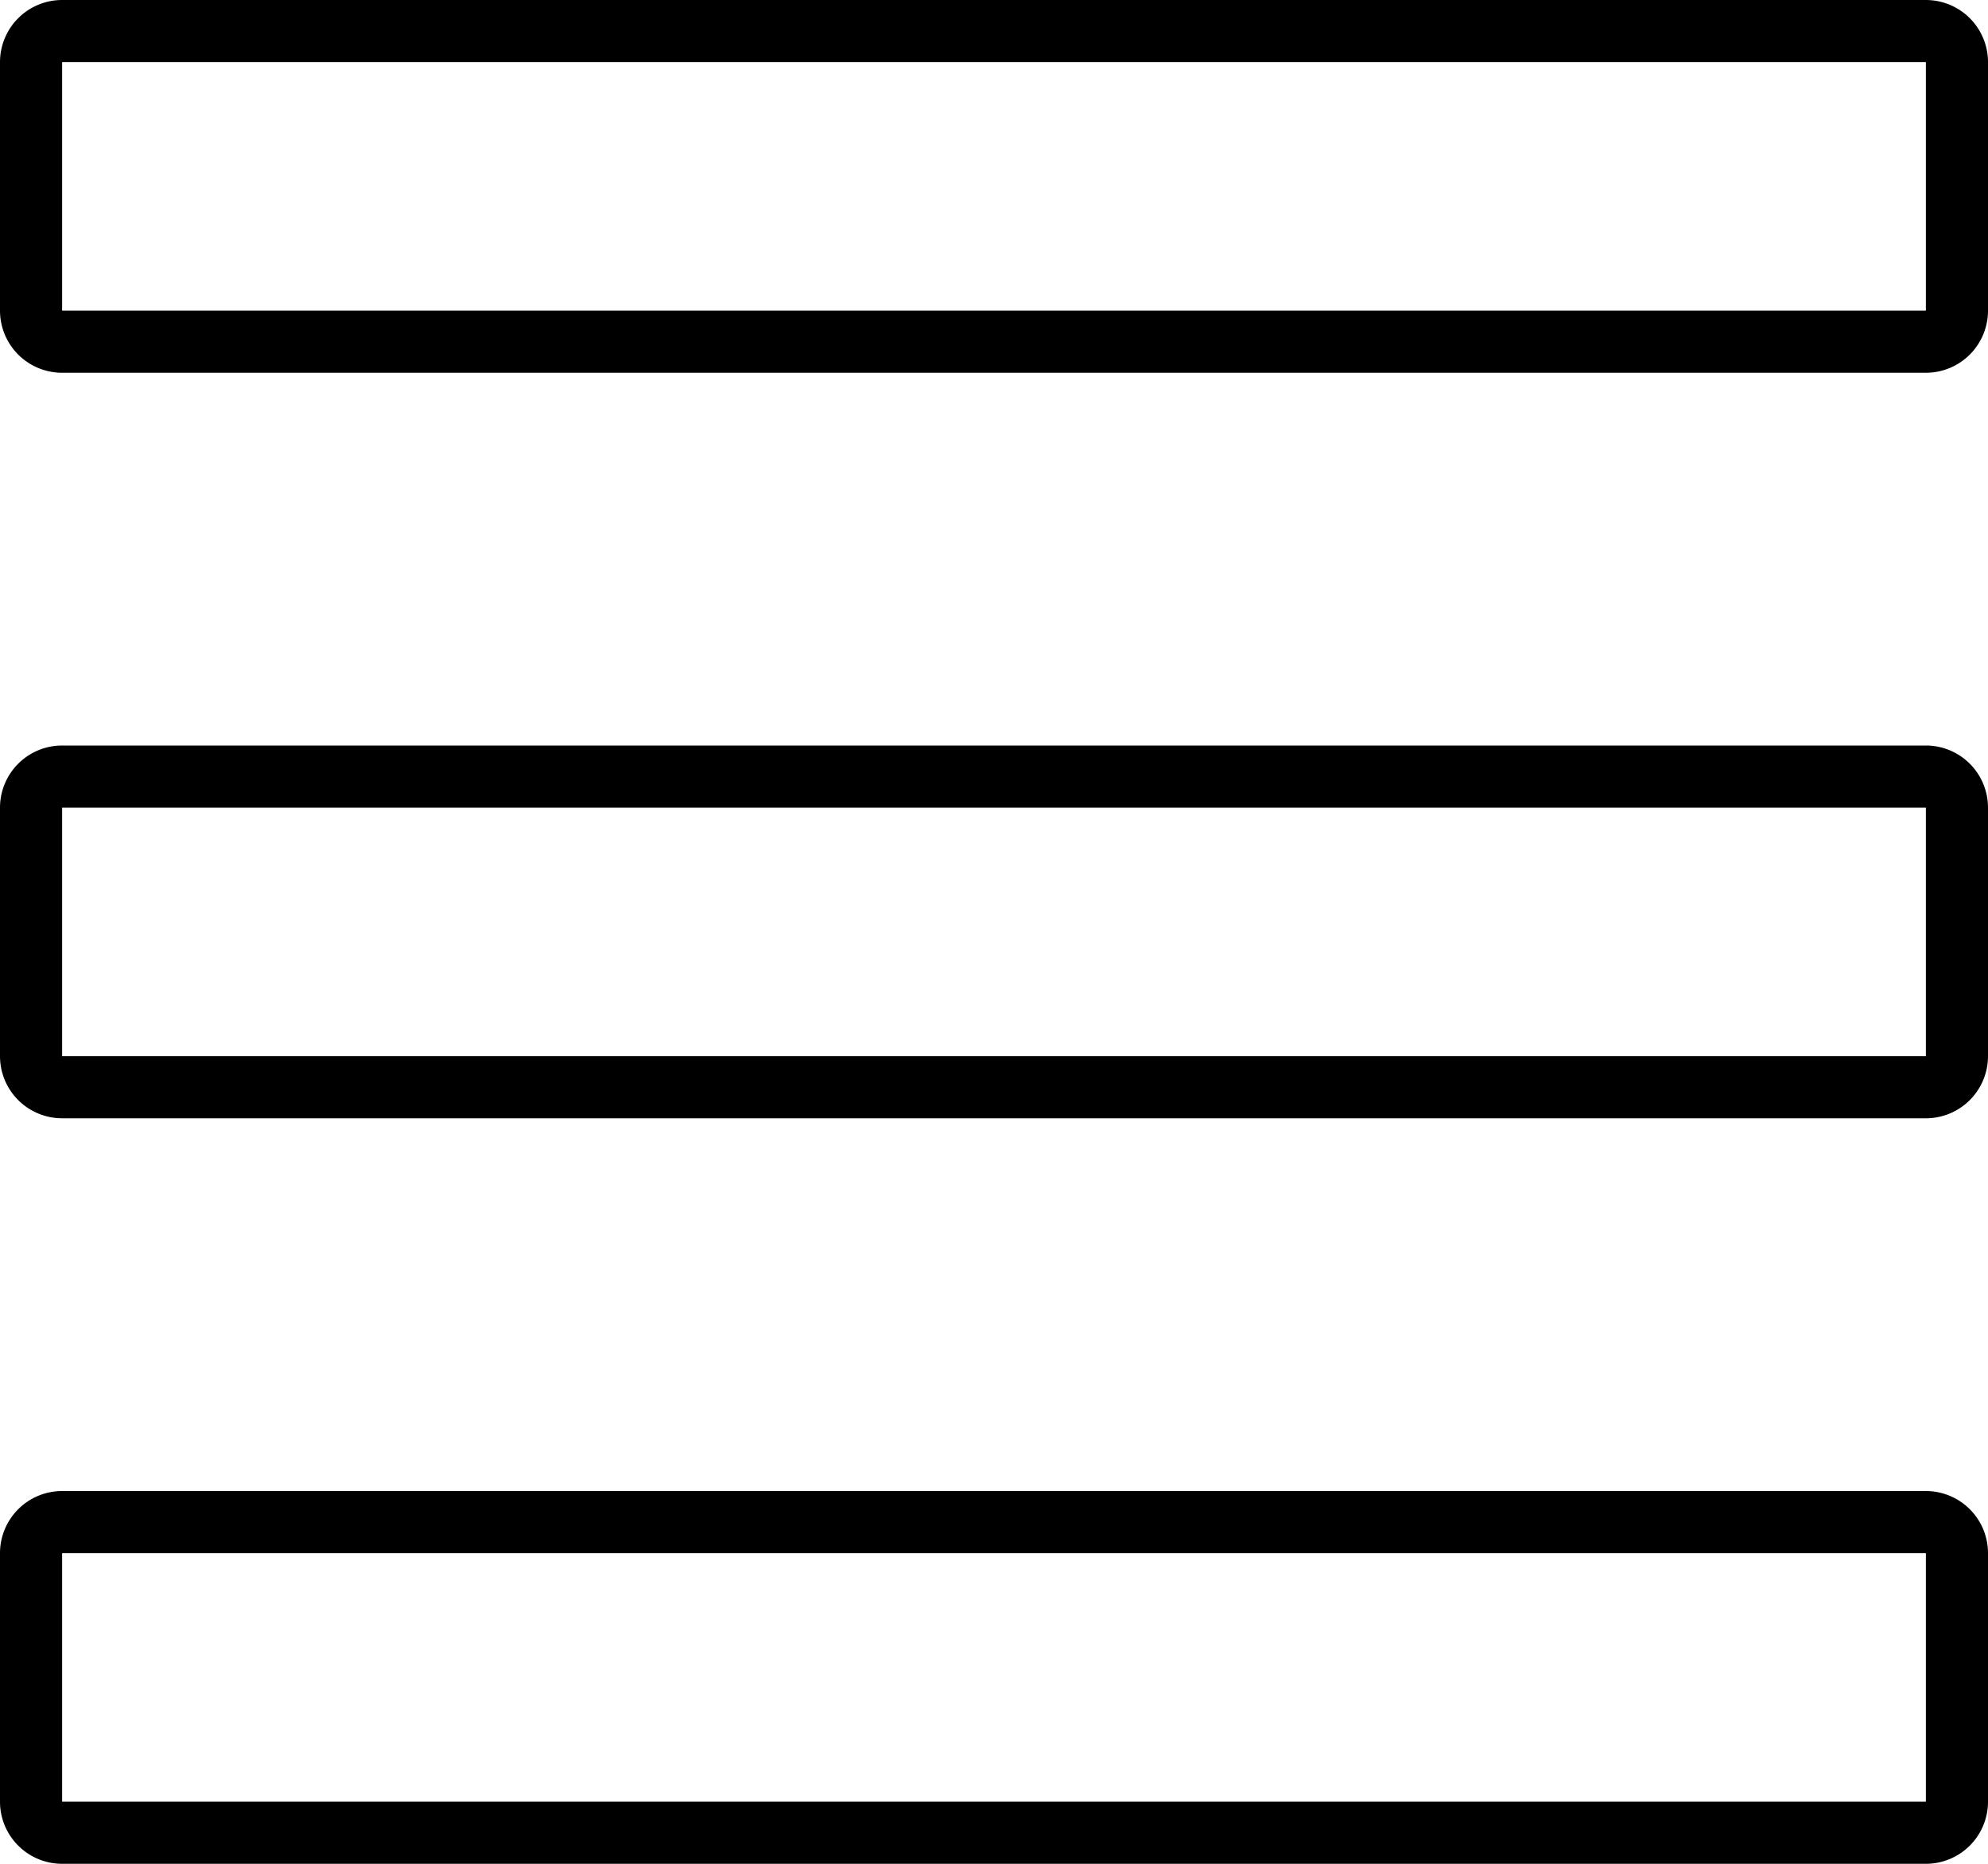 <svg xmlns="http://www.w3.org/2000/svg" viewBox="0 0 32 30"><g id="Layer_2" data-name="Layer 2"><g id="Layer_4_copy" data-name="Layer 4 copy"><path d="M31,1V5H1V1H31m0-1H1A1,1,0,0,0,0,1V5A1,1,0,0,0,1,6H31a1,1,0,0,0,1-1V1a1,1,0,0,0-1-1Z"/><path d="M31,13v4H1V13H31m0-1H1a1,1,0,0,0-1,1v4a1,1,0,0,0,1,1H31a1,1,0,0,0,1-1V13a1,1,0,0,0-1-1Z"/><path d="M31,25v4H1V25H31m0-1H1a1,1,0,0,0-1,1v4a1,1,0,0,0,1,1H31a1,1,0,0,0,1-1V25a1,1,0,0,0-1-1Z"/></g></g></svg>